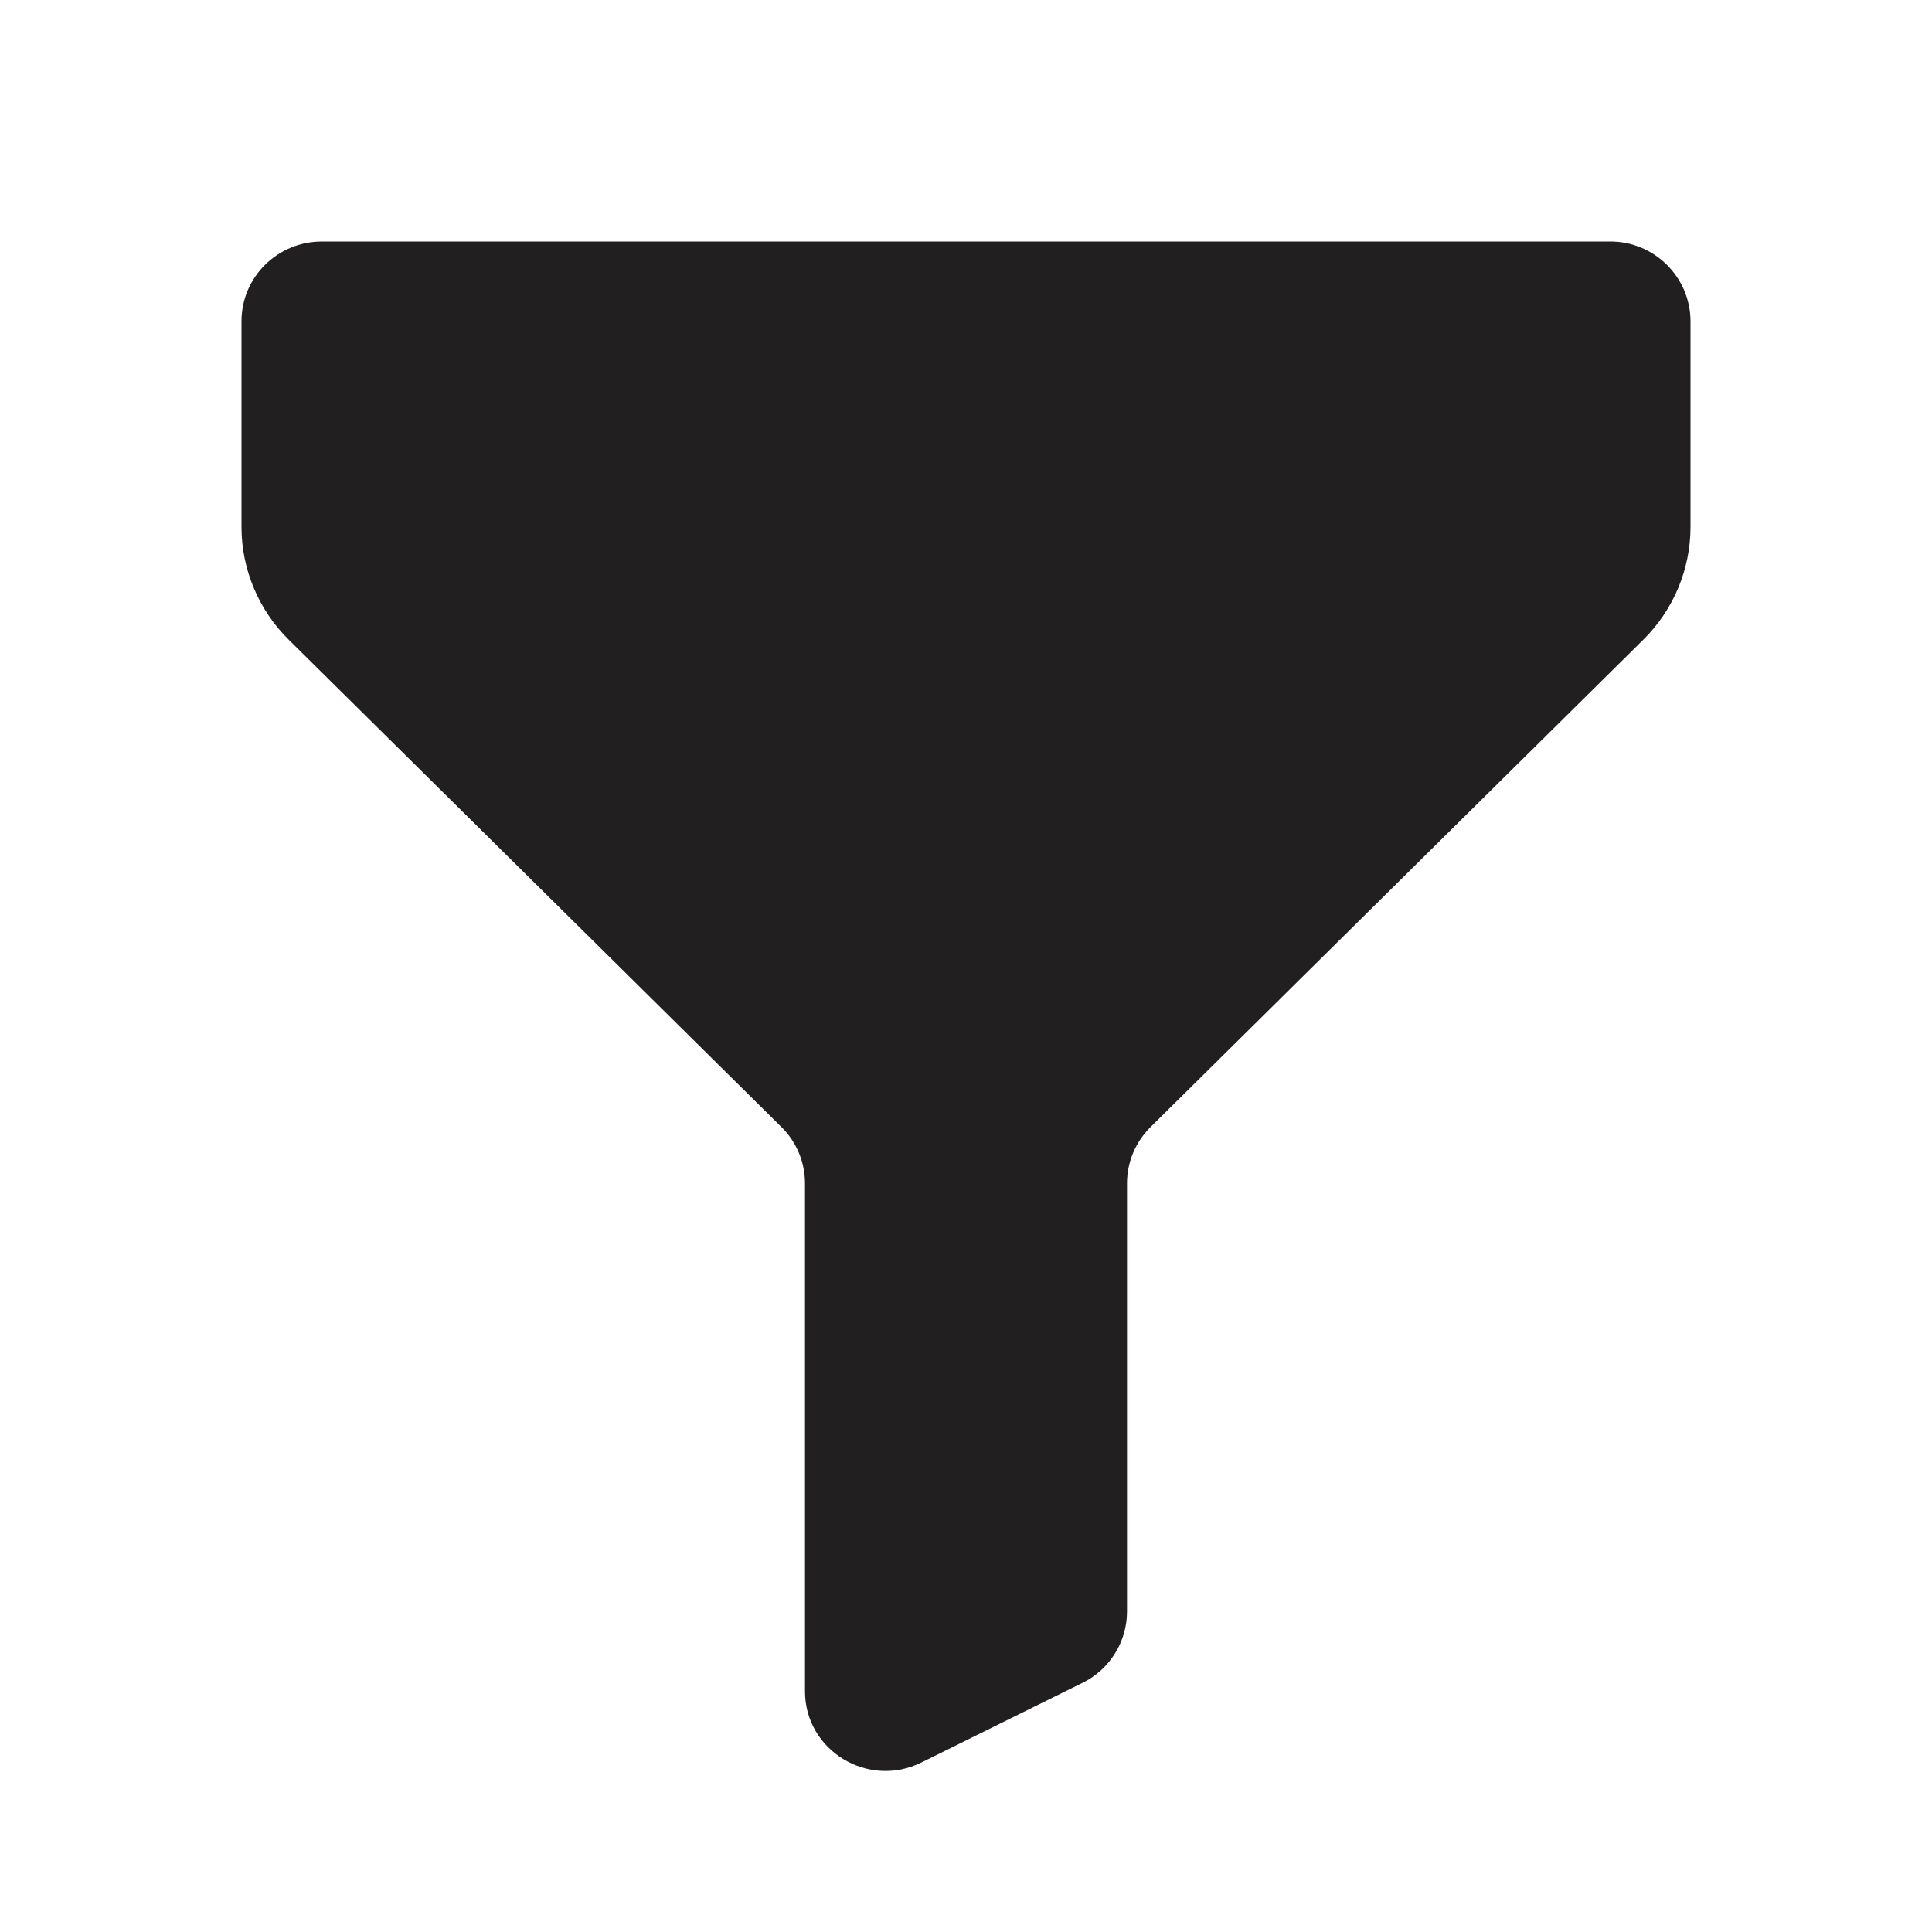 <svg xmlns="http://www.w3.org/2000/svg" width="24" height="24" fill="none" viewBox="0 0 24 24"><path fill="#211F1F" d="M13.447 20.905C13.613 20.824 13.752 20.698 13.85 20.541C13.948 20.385 14 20.204 14 20.02V14.7C14 14.438 14.105 14.186 14.293 14L20.414 7.946C20.789 7.575 21 7.071 21 6.546V3.99C21 3.859 20.973 3.73 20.923 3.609C20.872 3.489 20.798 3.38 20.705 3.288C20.612 3.196 20.502 3.123 20.381 3.074C20.26 3.024 20.131 2.999 20 3H4C3.447 3 3 3.442 3 3.99V6.546C3 7.071 3.211 7.575 3.586 7.946L9.707 14C9.8 14.091 9.873 14.2 9.924 14.321C9.974 14.441 10 14.57 10 14.7V21.01C10 21.745 10.782 22.223 11.447 21.894L13.447 20.905V20.905Z"/></svg>